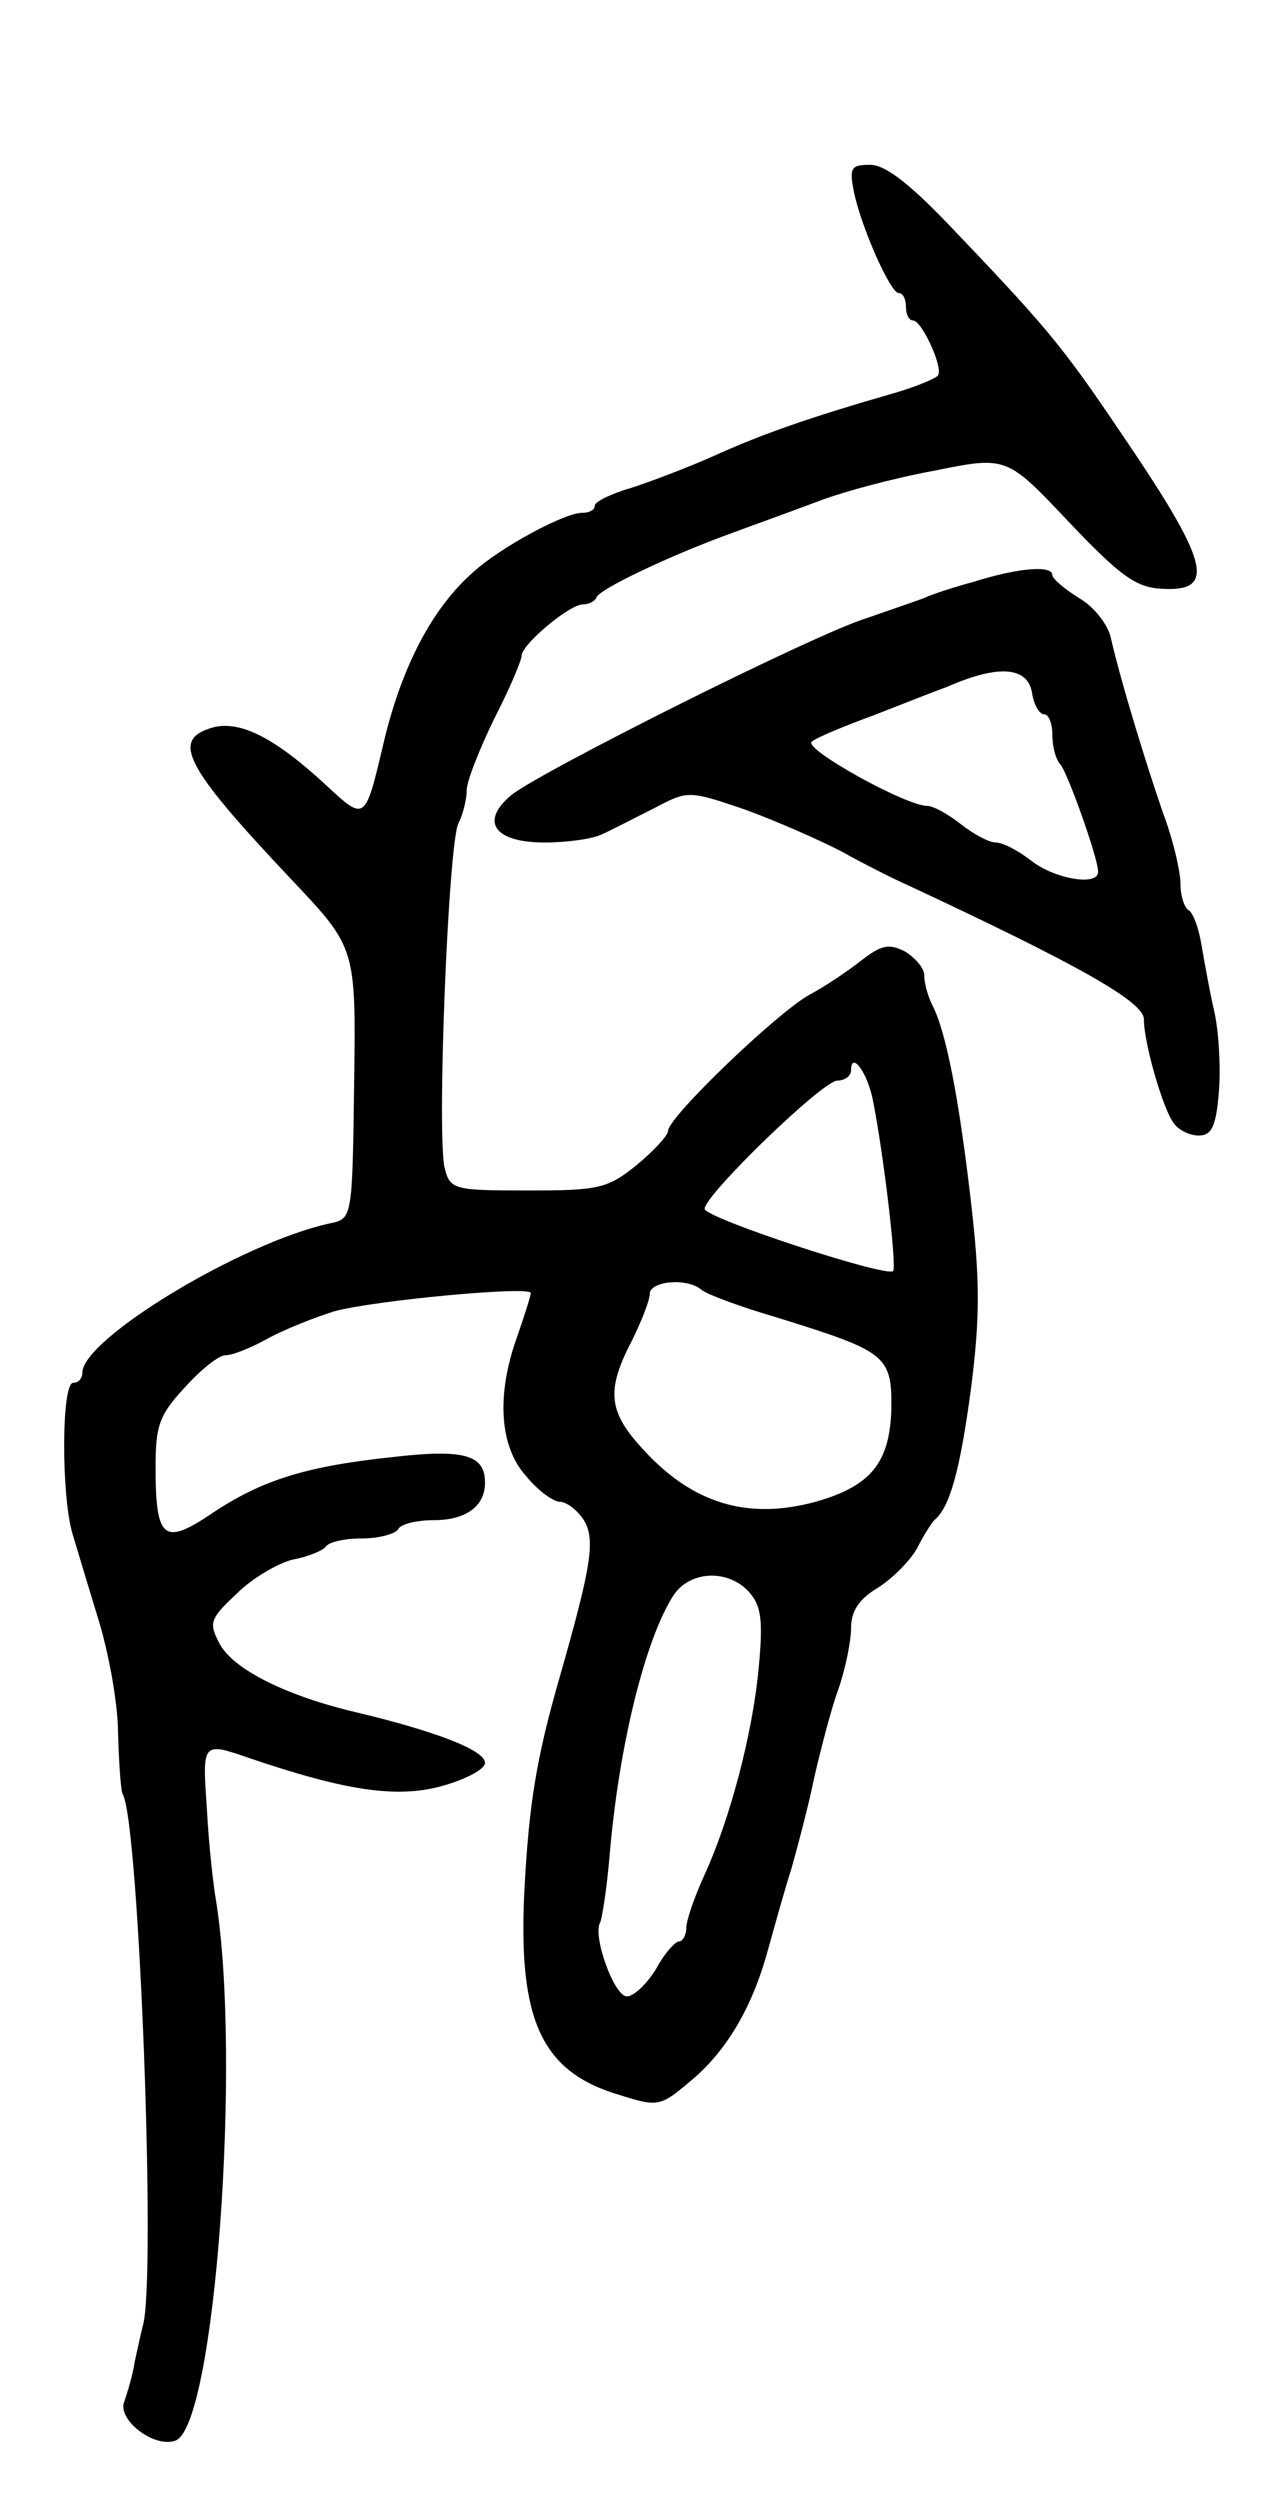 <svg version="1.0" xmlns="http://www.w3.org/2000/svg"
 width="139pt" height="273pt" viewBox="0 0 139 273"
 preserveAspectRatio="xMidYMid meet">
<g transform="translate(0,273) scale(0.1,-0.1)"
fill="#000000" stroke="none">
<path d="M933 2521 c8 -39 40 -111 49 -111 5 0 8 -7 8 -15 0 -8 3 -15 8 -15 9
0 33 -51 27 -60 -2 -3 -23 -12 -47 -19 -94 -27 -145 -45 -196 -68 -29 -13 -71
-29 -93 -36 -21 -6 -39 -15 -39 -19 0 -5 -6 -8 -14 -8 -19 0 -88 -37 -118 -64
-45 -39 -79 -103 -99 -188 -20 -85 -20 -85 -62 -46 -55 51 -93 71 -123 64 -48
-13 -34 -41 85 -167 70 -74 70 -74 68 -222 -2 -148 -2 -148 -27 -153 -96 -21
-270 -126 -270 -163 0 -6 -4 -11 -10 -11 -13 0 -13 -123 -1 -164 5 -17 18 -60
29 -96 11 -36 21 -91 21 -123 1 -33 3 -62 5 -66 18 -29 37 -534 22 -581 -2 -8
-6 -26 -9 -40 -2 -14 -8 -33 -11 -42 -9 -20 33 -52 56 -43 43 17 72 417 44
590 -3 17 -8 62 -10 101 -5 72 -5 72 47 54 106 -36 162 -44 211 -30 25 7 46
18 46 25 0 14 -56 35 -140 55 -77 18 -135 47 -150 75 -12 23 -11 27 19 55 17
17 45 33 61 37 17 3 33 10 36 14 3 5 20 9 39 9 19 0 37 5 40 10 3 6 21 10 39
10 35 0 56 15 56 41 0 30 -22 37 -100 28 -95 -10 -144 -25 -199 -62 -52 -35
-61 -28 -61 51 0 45 4 57 32 87 17 19 37 35 44 35 8 0 28 8 46 18 18 10 51 23
73 30 44 12 215 28 215 20 0 -3 -7 -25 -15 -48 -23 -64 -19 -120 10 -152 13
-16 30 -28 37 -28 7 0 19 -9 26 -20 13 -21 8 -51 -26 -170 -26 -90 -34 -140
-39 -235 -7 -142 19 -198 105 -223 41 -13 44 -12 76 15 40 33 68 81 85 143 7
25 18 65 26 90 7 25 19 70 25 100 7 30 18 73 26 95 8 23 14 53 14 67 0 19 9
32 29 44 16 10 35 29 43 43 7 14 16 28 19 31 17 14 28 54 40 143 10 78 10 119
0 205 -13 112 -27 185 -42 214 -5 10 -9 24 -9 33 0 8 -10 19 -21 26 -18 9 -26
7 -48 -10 -14 -11 -39 -28 -56 -37 -35 -19 -155 -134 -155 -149 0 -5 -16 -22
-34 -37 -32 -26 -42 -28 -119 -28 -81 0 -85 1 -91 24 -9 35 4 357 15 377 5 10
9 26 9 36 0 10 14 45 30 78 17 33 30 64 30 69 0 12 52 56 67 56 6 0 13 3 15 8
4 9 79 45 148 70 30 11 74 27 98 36 24 9 79 24 123 32 79 16 79 16 147 -56 57
-60 74 -72 103 -73 56 -3 50 27 -31 148 -76 113 -88 129 -195 241 -49 52 -77
74 -94 74 -21 0 -23 -3 -18 -29z m21 -993 c12 -61 26 -181 22 -186 -8 -7 -206
58 -206 68 0 15 129 140 145 140 8 0 15 5 15 11 0 22 18 -2 24 -33z m-188
-206 c5 -5 43 -19 84 -31 119 -37 125 -41 124 -101 -2 -58 -23 -83 -83 -100
-74 -20 -134 -2 -188 57 -38 41 -41 64 -13 118 11 22 20 45 20 52 0 14 40 18
56 5z m53 -331 c13 -15 15 -31 10 -83 -7 -74 -32 -166 -59 -225 -11 -24 -20
-50 -20 -58 0 -8 -4 -15 -8 -15 -4 0 -16 -13 -25 -30 -10 -16 -24 -30 -32 -30
-14 0 -38 67 -29 81 2 5 7 36 10 71 10 121 39 238 70 286 18 27 60 29 83 3z"/>
<path d="M1065 2095 c-22 -6 -47 -14 -55 -18 -8 -3 -37 -13 -63 -22 -58 -18
-355 -167 -388 -193 -35 -29 -19 -52 36 -52 25 0 53 4 63 9 9 4 34 17 56 28
38 20 38 20 100 -1 33 -12 81 -33 106 -46 25 -14 59 -31 75 -38 184 -86 255
-126 255 -145 0 -26 21 -99 33 -114 5 -7 17 -13 27 -13 14 0 19 10 22 48 2 26
0 65 -5 87 -5 22 -11 55 -14 73 -3 18 -9 35 -14 38 -5 3 -9 16 -9 29 0 13 -8
48 -19 77 -19 55 -46 143 -57 191 -3 15 -19 35 -35 44 -16 10 -29 21 -29 25 0
11 -37 8 -85 -7z m63 -123 c2 -12 8 -22 13 -22 5 0 9 -10 9 -23 0 -13 4 -27 9
-32 8 -10 41 -102 41 -117 0 -16 -47 -8 -73 12 -14 11 -31 20 -39 20 -7 0 -24
9 -38 20 -14 11 -30 20 -37 20 -23 0 -135 62 -126 70 4 4 35 17 68 29 33 13
69 27 80 31 57 25 89 22 93 -8z"/>
</g>
</svg>
